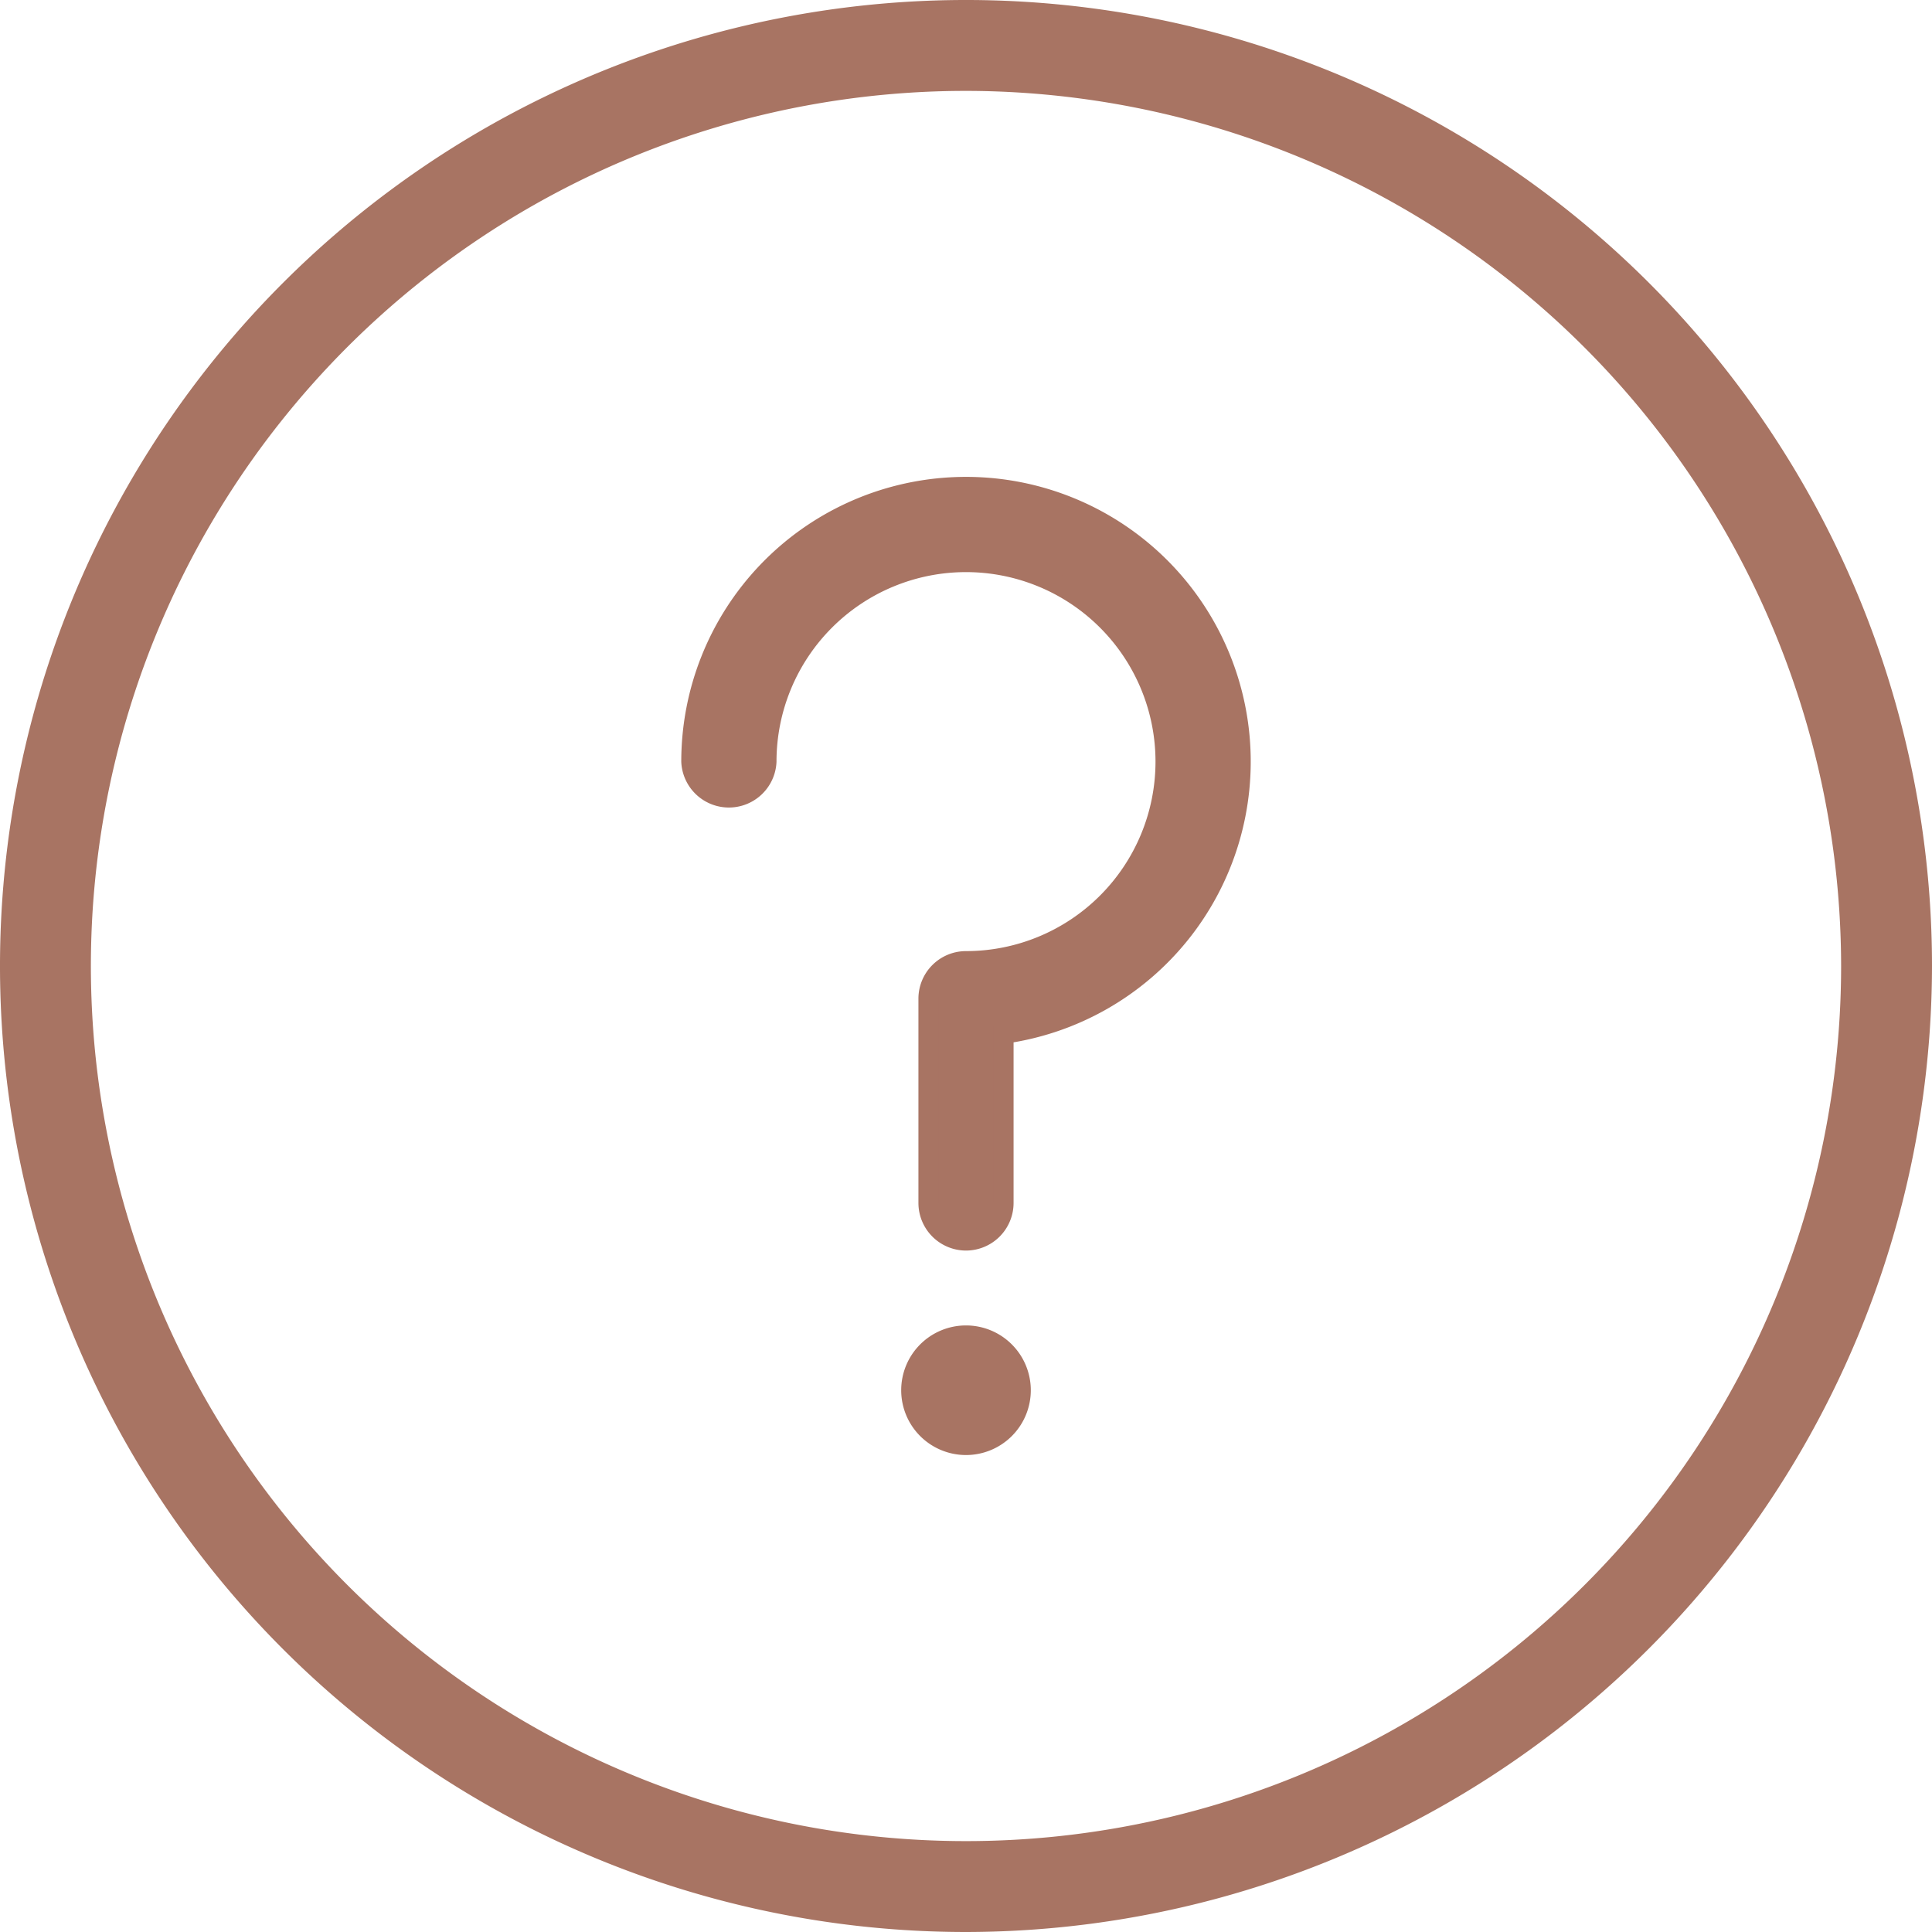 <svg xmlns="http://www.w3.org/2000/svg" width="24" height="24" viewBox="0 0 24 24">
    <defs>
        <style>
            .cls-3{fill:#a87463;stroke:#a87463;stroke-width:.25px}
        </style>
    </defs>
    <g id="icon_q" transform="translate(-20 -506)">
        <path id="사각형_755" fill="none" d="M0 0H24V24H0z" transform="translate(20 506)"/>
        <g id="그룹_1334" transform="translate(-296.008 -182.9)">
            <path id="패스_1234" fill="#a87463" d="M328.008 712.9a12 12 0 1 1 12-12 12.014 12.014 0 0 1-12 12zm0-22.871a10.871 10.871 0 1 0 10.871 10.871 10.883 10.883 0 0 0-10.871-10.871z"/>
            <g id="그룹_1333" transform="translate(.72 1.256)">
                <path id="패스_1235" d="M327.288 703.054a.467.467 0 0 1-.466-.467v-2.537a.466.466 0 0 1 .466-.466 2.479 2.479 0 1 0-2.479-2.479.467.467 0 0 1-.933 0 3.412 3.412 0 1 1 3.878 3.38v2.1a.467.467 0 0 1-.466.469z" class="cls-3"/>
                <path id="패스_1236" d="M328.545 707.139a.68.68 0 1 0-.68.68.68.68 0 0 0 .68-.68z" class="cls-3" transform="translate(-.577 -2.225)"/>
            </g>
        </g>
    </g>
</svg>
